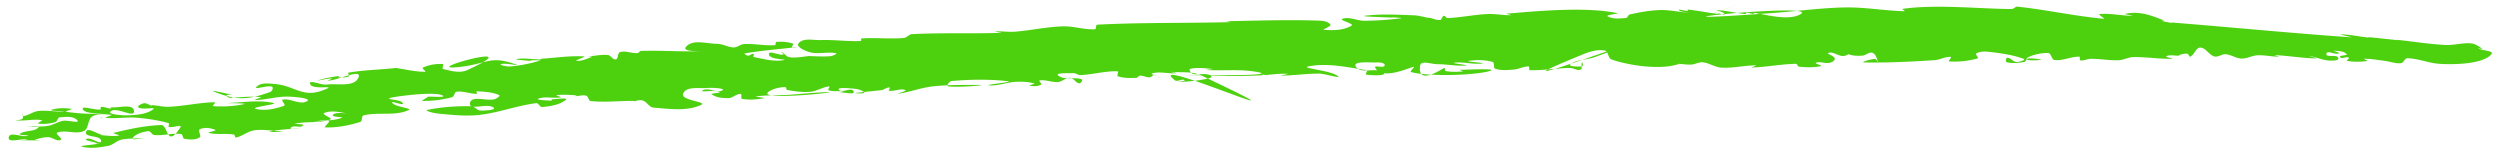 <svg xmlns="http://www.w3.org/2000/svg" width="239" height="15" viewBox="0 0 239 15"><g><g><g><path fill="#4dd10f" d="M2.647 11.84l.638-.054-.638.054z"/></g><g><path fill="#4dd10f" d="M193.506 6.045c.187.044.37.029.465.08"/></g><g><path fill="#4dd10f" d="M158.771.834l.005.06"/></g><g><path fill="#4dd10f" d="M9.657 11.244l-.274.023"/></g><g><path fill="#4dd10f" d="M202.477 5.882s.005.06.097.052"/></g><g><path fill="#4dd10f" d="M31.184 7.79l.273-.023"/></g><g><path fill="#4dd10f" d="M151.298 6.755c-.096-.052-.187-.044-.192-.104"/></g><g><path fill="#4dd10f" d="M151.232 5.98c-.101.203.082.577-.126.67-.314.143-.677-.156-1.021-.152-1.28.014-2.555.252-3.834.206-.123-.005.002-.346-.121-.35-.49-.015-.952.27-1.441.303-.583.038-1.202.11-1.75-.092-.214-.078-.02-.576-.238-.64-.737-.216-1.541-.215-2.301-.104-.438.063 1.744.192 1.305.249-.882.114-1.784-.183-2.666-.074-.381.048 1.506.233 1.123.265-.918.078-1.84-.128-2.761-.125-.548.002-1.559-.403-1.638.14-.295 2.002 2.17.244 2.31.223.104-.016.015.271.117.29.542.101 1.104.087 1.654.04.109-.01-.398-.154-.289-.156.952-.014 3.762-.163 2.853.118-1.292.4-5.839.562-7.51.099-.178-.05.416-.511.232-.5-.247.014-3.08 1.36-3.661.07-.126-.28.815.1.9-.196.076-.26-.487-.307-.758-.296-.674.028-2.352-.156-1.983.41.488.745 1.91.013 2.615.557.434.336-1.09.277-1.634.2-.142-.02.198-.405.056-.426-1.83-.265-3.718-.719-5.533-.37-.944.182 1.955.35 2.737.909.48.343-1.17-.209-1.76-.21-1.22-.005-2.433.183-3.651.19-.217.001.843-.164.626-.174-.67-.03-1.34.054-2.008.111-.064.006.252.05.188.044-.187-.014-.37-.071-.557-.073-.036 0-.05.067-.086.068-1.16.04-2.32.083-3.479.056-13.758-.328 8.13.277 2.529-.456-1.428-.186-2.882-.03-4.32-.112-.183-.011.725-.094.541-.107-.7-.047-1.425-.167-2.108 0-.166.04.06.406.223.461.56.19 1.289-.146 1.76.21.279.212-.632.322-.976.384-.72.13-1.454.18-2.185.186-.217.002.818-.07.627-.173-.268-.145-.674.204-.915.017-3.365-2.595 15.81 5.838 2.528-.455-.899-.426-1.973-.26-2.963-.348-.192-.018.753.116.561.132-.76.065-1.556-.193-2.291.015-.28.08.545.229.769.415.16.133-.364-.245-.572-.252-.164-.005-.276.211-.44.218-.314.013-.616-.173-.93-.161-.136.005-.213.206-.349.21-.587.016-1.2.043-1.755-.151-.15-.053.119-.472-.04-.477-1.188-.038-2.359.312-3.546.362-.227.01-.43-.19-.658-.185-.488.014-1.835-.051-1.445.244.6.454 1.523.09 2.23.35.14.052-.094.4-.243.381-.336-.044-.532-.505-.87-.526-.408-.026-.751.364-1.158.399-.585.05-1.175-.243-1.754-.151-.142.022.253.343.126.41-.324.168-.733.16-1.092.092-.16-.03.596-.173.439-.217-.565-.159-1.168-.177-1.754-.151-.853.037-1.688.402-2.539.336-.612-.048 2.41-.324 1.8-.394-1.792-.205-3.614-.172-5.411-.02-.2.018-.523.481-.324.509.996.137 4.02-.14 3.014-.137-1.494.005-2.994-.02-4.48.141-1.129.122-2.207.557-3.333.704-.261.035.952-.275.703-.36-.49-.166-1.04.153-1.553.072-.103-.016.17-.295.067-.306-.25-.025-.479.153-.714.241-.028.011.121-.01.091-.007-.878.095-1.757.18-2.634.284-.272.032 1.024.112.819-.07-.341-.301-.862-.328-1.315-.368-.365-.033-1.356-.096-1.087.152.34.314 1.184-.295 1.385.123.185.384-.848.097-1.274.108-.094.002.36-.066.268-.083-.456-.084-.95.038-1.386-.122-.115-.043.184-.376.06-.366-.618.053-1.171.46-1.79.513-.737.063-1.487-.035-2.215-.172-.115-.021-.09-.288-.207-.282-.493.024-1.005.122-1.436.362-2.33 1.297 12.08-.488 2.139.359-1.154.098-2.32.026-3.469.175-.254.033 1 .132.748.176-.691.12-1.414.186-2.104.06-.16-.03.031-.461-.13-.47-.409-.022-.75.39-1.16.399-.54.01-1.137-.044-1.587-.345-.209-.14.94-.134.713-.241-.476-.226-2.036.085-1.573-.167.538-.291 1.287.295 1.836.024.423-.209-.925-.281-1.396-.241-.798.068-2.059-.192-2.337.559-.235.636 2.355.765 1.74 1.053-1.379.646-3.042.382-4.56.268-.423-.032-.656-.593-1.068-.69-.386-.09-.784.127-1.179.16-.183.016.726-.1.542-.106-1.436-.038-2.88.158-4.309.007-.216-.023-.203-.44-.41-.506-.35-.11-.732.05-1.097.034-.064-.003.241-.072.177-.076-.642-.033-1.29-.095-1.927-.016-.145.018.528.18.385.208-.689.13-1.44-.116-2.1.118-.385.137.801.176 1.21.198.05.003.03-.125.08-.127.43-.018 1.628-.195 1.29.07-.613.48-1.462.589-2.235.67-.229.025-.354-.398-.582-.37-1.856.231-3.636.935-5.496 1.128-1.313.137-2.643-.014-3.956-.143-.333-.033-1.272-.27-.945-.34 1.37-.294 2.786-.37 4.187-.357.317.004.543.39.86.408.43.024 1.609-.037 1.259-.288-.617-.44-2.346.34-2.235-.41.115-.786 1.586-.166 2.35-.38.187-.053.603-.319.426-.397-.662-.291-1.417-.317-2.14-.358-.079-.005.1.236.021.238-.65.015-1.298-.282-1.943-.195-.218.03-.201.458-.414.516-.912.247-1.867.378-2.812.36-.218-.005.356-.256.516-.405.022-.02-.121.01-.091.008.486-.041 1.886.107 1.457-.124-.79-.426-4.786.135-5.022.247-.401.19 1.041.096 1.234.496.147.303-1.216-.303-1.011-.034.34.446 2.042.486 1.527.71-1.312.572-2.876.147-4.268.484-.227.055-.091.557-.314.627-1.077.34-2.219.563-3.348.525-.233-.008.528-.533.314-.627-.446-.196-1.931.232-1.456.124.892-.204 1.858-.09 2.716-.411.28-.105-1.028-.047-.85-.288.233-.32 1.566-.082 1.178-.16-.66-.133-1.399-.272-2.018-.01-.263.112.87.512.602.61-1.058.39-2.258.16-3.358.406-.25.056.936.002.749.177-.291.271-.914-.082-1.174.22-.219.254 1.337-.084 1.007-.026-.991.174-2.012.16-2.994.375-.39.085 1.59.05 1.193.019-.888-.07-1.785-.245-2.67-.134-.63.08-1.152.564-1.774.692-.115.024-.093-.263-.208-.283-.79-.133-1.62.04-2.397-.156-.22-.055.827-.207.617-.293-.455-.184-1.03-.27-1.472-.054-.235.114.198.646-.025.782-.416.255-.978.214-1.457.124-.18-.033-.131-.43-.313-.453-.848-.105-1.709.171-2.56.097-.228-.02-.353-.403-.581-.37-.542.077-1.167.234-1.502.668-.205.266 1.34-.073 1.007-.026-.694.097-1.411.022-2.094.178-.443.102-.786.504-1.233.586-.81.148-1.667.279-2.469.09-.507-.12 1.032-.165 1.532-.31.119-.035-.248-.001-.368-.03-.06-.013.234.014.181-.015-.302-.163-1.258-.247-.95-.4.419-.207 1.43.648 1.39.182-.047-.555-1.58-.297-1.446-.837.129-.52 1.059.173 1.583.285.06.013-.243.014-.182.016.581.017 1.172.135 1.744.031.18-.032-.657-.215-.48-.259 1.482-.368 2.995-.688 4.52-.745.693-.026.495 2.333 1.852.203.197-.31-.754.091-1.102-.027-.114-.038.084-.325-.03-.357-1-.283-2.037-.432-3.071-.52-.974-.082-1.962.12-2.933.01-.198-.023.724-.265.526-.285-.606-.061-1.296-.155-1.82.155-.46.271-.314 1.165-.8 1.389-.774.357-1.757-.148-2.553.157-.24.092.563.579.333.692-.37.184-.8-.263-1.213-.257-.46.007-.926.116-1.35.296-.198.083.856.007.642.005-.642-.005-1.286.019-1.927-.016-.213-.012.845-.006.638-.054-.576-.136-1.857.372-1.76-.211.098-.6 1.238.025 1.82-.155.245-.076-.95-.018-.749-.176.496-.389 1.358-.165 1.78-.632.266-.296-1.586.04-1.193-.019.693-.105 1.408 0 2.099-.119.494-.084.933-.386 1.426-.481.449-.087 1.677.282 1.37-.057-.38-.419-1.11-.326-1.674-.278-.205.018-.22.399-.42.456-.526.153-1.096.22-1.638.14-.156-.023.495-.307.339-.33-.817-.114-1.651.095-2.473.031-.217-.017.486-.009.627-.173.131-.154-.015-.41.04-.604.033-.115-.089.367.03.357.5-.042.928-.424 1.427-.481.82-.095 1.654.099 2.477.029.402-.034-1.585-.009-1.203-.138.606-.205 1.282-.186 1.916-.103.198.026-.723.258-.525.285 1.154.159 2.337.264 3.495.123.624-.076-1.529.213-1.861-.322-.29-.467 1.105.064 1.648-.02.084-.013-.015-.24.07-.246.314-.027.617.146.931.16.04.002-.05-.123-.01-.119.748.078 2.166-.399 2.23.351.062.73-1.593-.405-2.2.007-.453.308 1.046.427 1.594.405.83-.034 1.754-.08 2.427-.567.38-.274-1.002.078-1.391-.182-.182-.121.299-.375.515-.404.261-.035.498.176.754.236.02.005-.025-.06-.005-.06.556.034 1.108.184 1.664.159 1.46-.066 2.903-.411 4.365-.432.134-.001-.286.365-.152.374.972.065 1.964.012 2.918-.189.483-.101-1.97-.093-1.477-.114 1.435-.061 2.904-.306 4.31-.007.581.125-2.27.413-1.695.565.884.233 1.861.003 2.726-.292.191-.065-.34-.55-.142-.588.756-.149 1.628.53 2.306.164.538-.292-1.169-.435-1.78-.45-1.066-.025-2.115.313-3.181.331-.2.004.724-.264.526-.285-.911-.095-1.832.016-2.747.054-.02 0 .024.067.005.06-.168-.071-.519-.082-.48-.26.038-.179.722.007.547-.046-.574-.177-2.33-.548-1.77-.33 2.15.84 3.183.829 5.41.02.161-.059.303-.434.142-.493-.459-.169-1.806.357-1.467.005.403-.417 1.142-.316 1.72-.267 2.101.18 2.715 1.53 5.077.41.52-.248-1.495.147-1.684-.398-.17-.493 1.046.118 1.563.047 1.035-.142 2.665.287 3.06-.68.366-.903-1.935.27-2.908.307-.136.005.484-.204.348-.21-.426-.02-1.674.305-1.27.168.64-.216 1.316-.31 1.983-.409.05-.007-.13.125-.08.127.334.015.696.054 1.001-.085.109-.05-.148-.337-.03-.358 1.468-.264 2.972-.271 4.454-.44.064-.006-.25-.051-.187-.043 1.02.126 2.031.4 3.06.4.152 0-.357-.34-.218-.402a4.058 4.058 0 0 1 1.897-.341c.16.01-.114.438.04.476.746.186 1.603.424 2.302.105 6.466-2.95-4.777.111-.85-.288 2.855-.29 2.936-1.181 5.572-.234.462.166-.998-.186-1.47-.055-.281.078.553.253.844.228.946-.08 1.887-.266 2.796-.538.266-.08-.552-.053-.829-.05-.02 0 .025.062.005.06-.435-.044-1.733-.127-1.3-.19.758-.11 1.531.05 2.297.045.02 0-.025-.058-.006-.06 1.368-.096 2.738-.305 4.107-.229.27.015-.969.399-.698.42.492.038.973-.193 1.436-.363.116-.042-.492-.013-.37-.028.635-.079 1.276-.223 1.913-.163.29.027.485.483.768.415.26-.062.143-.62.4-.694.531-.154 1.105.13 1.659.099.135-.008.212-.206.348-.21 2.26-.078 4.53.155 6.782-.037.839-.071-3.017.34-2.503-.327.613-.797 1.993-.322 2.999-.316.541.004 1.046.34 1.588.345.344.003.637-.304.98-.323.98-.054 1.964.174 2.944.11.116-.008.04-.304.157-.314.525-.045 1.075-.008 1.572.166.117.041-.143.274-.06.366.082.09.485-.046.364-.031-1.633.204-3.28.311-4.9.597-.12.021.172.208.293.215.187.012.354-.208.536-.165.097.023-.072.278.025.298.942.193 1.92.456 2.868.296.5-.084-1.378-.035-1.421-.54-.039-.456.93.11 1.375.004.114-.028-.315-.33-.208-.283.289.127.469.482.78.534.6.101 1.218-.043 1.825-.095.153-.013-.614-.021-.46-.021.856 0 1.715.094 2.569.022.199-.017.722-.248.526-.285-.813-.156-1.683.125-2.483-.09-.447-.12-1.384-.517-1.083-.868.457-.532 1.383-.273 2.084-.298 1.285-.044 2.573.143 3.858.092.086-.003-.014-.24.072-.246 1.34-.094 2.691.071 4.03-.043.29-.024.503-.352.794-.368 2.835-.15 5.679-.032 8.516-.124.193-.006-.752-.116-.56-.132.609-.052 1.225.07 1.835.024 1.549-.118 3.079-.467 4.632-.515 1.02-.03 2.03.33 3.05.281.166-.008.07-.432.237-.44 4.236-.224 8.483-.13 12.723-.243.128-.003-.501-.085-.373-.088 2.84-.053 5.682-.15 8.52-.065.485.015 1.082.003 1.407.361.18.197-.863.515-.597.531.884.056 1.866.053 2.625-.403.311-.188-1.221-.518-.88-.646.665-.25 1.413.187 2.124.18a28.56 28.56 0 0 0 3.464-.235c.308-.04-.616-.077-.926-.102-.064-.004.252.049.188.045-.863-.057-3.443-.102-2.585-.2 1.518-.176 3.056-.085 4.582-.03.472.016.93.168 1.396.241.03.005.061-.013.091-.008.344.063.68.258 1.027.213.17-.022.168-.347.334-.389.14-.035.238.214.384.208 1.278-.054 2.54-.327 3.818-.385.737-.033 1.473.126 2.21.112.136-.003-.514-.136-.38-.148 2.771-.236 7.486-.69 10.54-.056.308.064-1.167.166-.89.316.517.279 1.17.2 1.755.15.157-.013.185-.293.339-.328.95-.222 1.922-.395 2.897-.427.957-.032 1.906.224 2.863.237.35.004-.758.01-1.027-.213-.213-.177.554.073.83.05.04-.004-.05-.124-.01-.12.963.1 1.915.296 2.877.416.02.002-.025-.06-.005-.06.217.002.728.266.647.065-.104-.26-1.044-.356-.763-.355.935.004 1.85.286 2.781.364.05.004.031-.127.081-.127.251-.004.493.114.744.116.05 0-.151-.117-.102-.111 1.024.119 3.11.75 4.33.232 3.316-1.408-19.525 1.02-2.403-.216 2.309-.167 4.61-.498 6.923-.53 1.879-.024 3.746.315 5.624.363.1.003-.301-.208-.202-.223 3.19-.47 7.647.015 10.453.011.192 0 .34-.246.531-.225 2.764.293 5.49.907 8.259 1.158.2.019-.604-.424-.405-.446 1.039-.11 2.086.167 3.13.154.228-.002-.88-.138-.657-.184 1.385-.286 2.432.151 3.722.644.086.033-.36-.004-.273.023.334.105.683.154 1.027.213.036.006-.132-.055-.096-.052 5.726.46 11.444 1.019 17.175 1.421.326.023-1.268-.286-.941-.28.901.016 1.789.222 2.685.312.037.004-.132-.055-.096-.052.958.085 1.911.206 2.868.296.064.006-.251-.05-.187-.044 1.574.158 3.139.423 4.718.5.822.04 1.645-.234 2.463-.15.388.04.734.286 1.052.511.101.071-.475-.093-.369-.029.387.235 1.526.205 1.24.555-.839 1.024-4.045.998-5.058.911-1.004-.086-1.97-.511-2.979-.527-.254-.004-.348.443-.601.472-.528.06-1.05-.163-1.578-.226-.646-.078-1.292-.203-1.942-.195-.122.001.414.2.293.215-.637.078-1.295.101-1.927-.016-.115-.022.26-.258.157-.314-.244-.131-.683.186-.83-.05-.12-.193.778-.13.618-.292-.295-.299-.8-.284-1.22-.317-.18-.014.649.189.481.26-.365.155-1.137-.352-1.188.04-.052.396.994.011 1.133.385.108.29-.586.277-.895.256-.64-.043-1.24-.338-1.872-.441-.232-.038.898.25.663.244-1.328-.032-2.644-.258-3.97-.323-.136-.007.515.146.38.148-.678.008-1.352-.163-2.029-.128-.52.027-1.011.328-1.532.31-.519-.017-.984-.372-1.502-.412-.367-.028-.727.305-1.082.212-.516-.133-.823-.849-1.356-.845-.424.003-.553.679-.935.86-.122.058-.165-.257-.299-.275-.272-.035-.547.063-.814.13-.035.009.132.049.096.052-.425.036-.886-.118-1.28.048-.191.082.78.246.572.252-1.258.036-2.514-.193-3.773-.16-.46.013-.89.277-1.35.296-.89.036-1.779-.136-2.67-.133-.336 0-.666.205-.996.145-.122-.023.002-.349-.122-.35-.792-.01-1.569.413-2.356.32-.3-.035-.307-.654-.607-.669-1.295-.064-3.496.898-.769.666.373-.031-.741-.191-1.112-.145-.181.022-.25.306-.43.337-.542.093-1.116.155-1.649.02-.138-.035-.087-.422.056-.425.317-.006.543.385.86.407.255.017.948-.212.707-.3-1.071-.395-2.223-.547-3.358-.675-.394-.045-.838-.044-1.178.16-.14.084.287.423.132.47a8.16 8.16 0 0 1-2.726.291c-.152-.008.298-.42.146-.433-.519-.046-1.012.278-1.532.31-2.252.144-4.51.262-6.766.217-.374-.008.698-.333 1.072-.332.15 0 .359.474.303.334-.132-.328-.211-.776-.536-.915-.313-.134-.647.244-.986.264-.433.026-.893.034-1.295-.13-.152-.061.596-.266.44-.217-.334.103-.627.371-.976.383-.477.017-.945-.442-1.401-.301-.258.08.574.28.597.55.018.217-.302.357-.516.404-.418.091-.885-.165-1.284-.01-.181.069.674.274.485.318-.683.16-1.405.122-2.104.06-.134-.013-.163-.278-.298-.276-1.4.026-2.788.303-4.187.357-.136.005.484-.21.349-.21-1.097.003-2.188.282-3.282.219-.618-.035-1.17-.448-1.786-.509-.396-.038-.775.225-1.173.22-.867-.009-1.726-.18-2.59-.26-.524-.048 2.067-.018 1.573.167-1.781.667-4.959.161-6.544-.404-.33-.118-.277-.785-.622-.848-.692-.126-1.428.09-2.078.357-18.066 7.416 40.16-14.044 1.122.265-.758.278-1.674.202-2.326.678-.306.224.743.258 1.118.205.118-.016.023-.464-.03-.357z"/></g><g><path fill="#4dd10f" d="M9.656 11.244l.183-.016-.269.083.086-.067z"/></g><g><path fill="#4dd10f" d="M120.798 7.13c-.09.007-.187-.045-.192-.105"/></g><g><path fill="#4dd10f" d="M99.502 7.92l-.005-.06c.092-.007.097.053.005.06z"/></g><g><path fill="#4dd10f" d="M8.569 13.558l.37.03a.787.787 0 0 1-.37-.03z"/></g></g></g></svg>